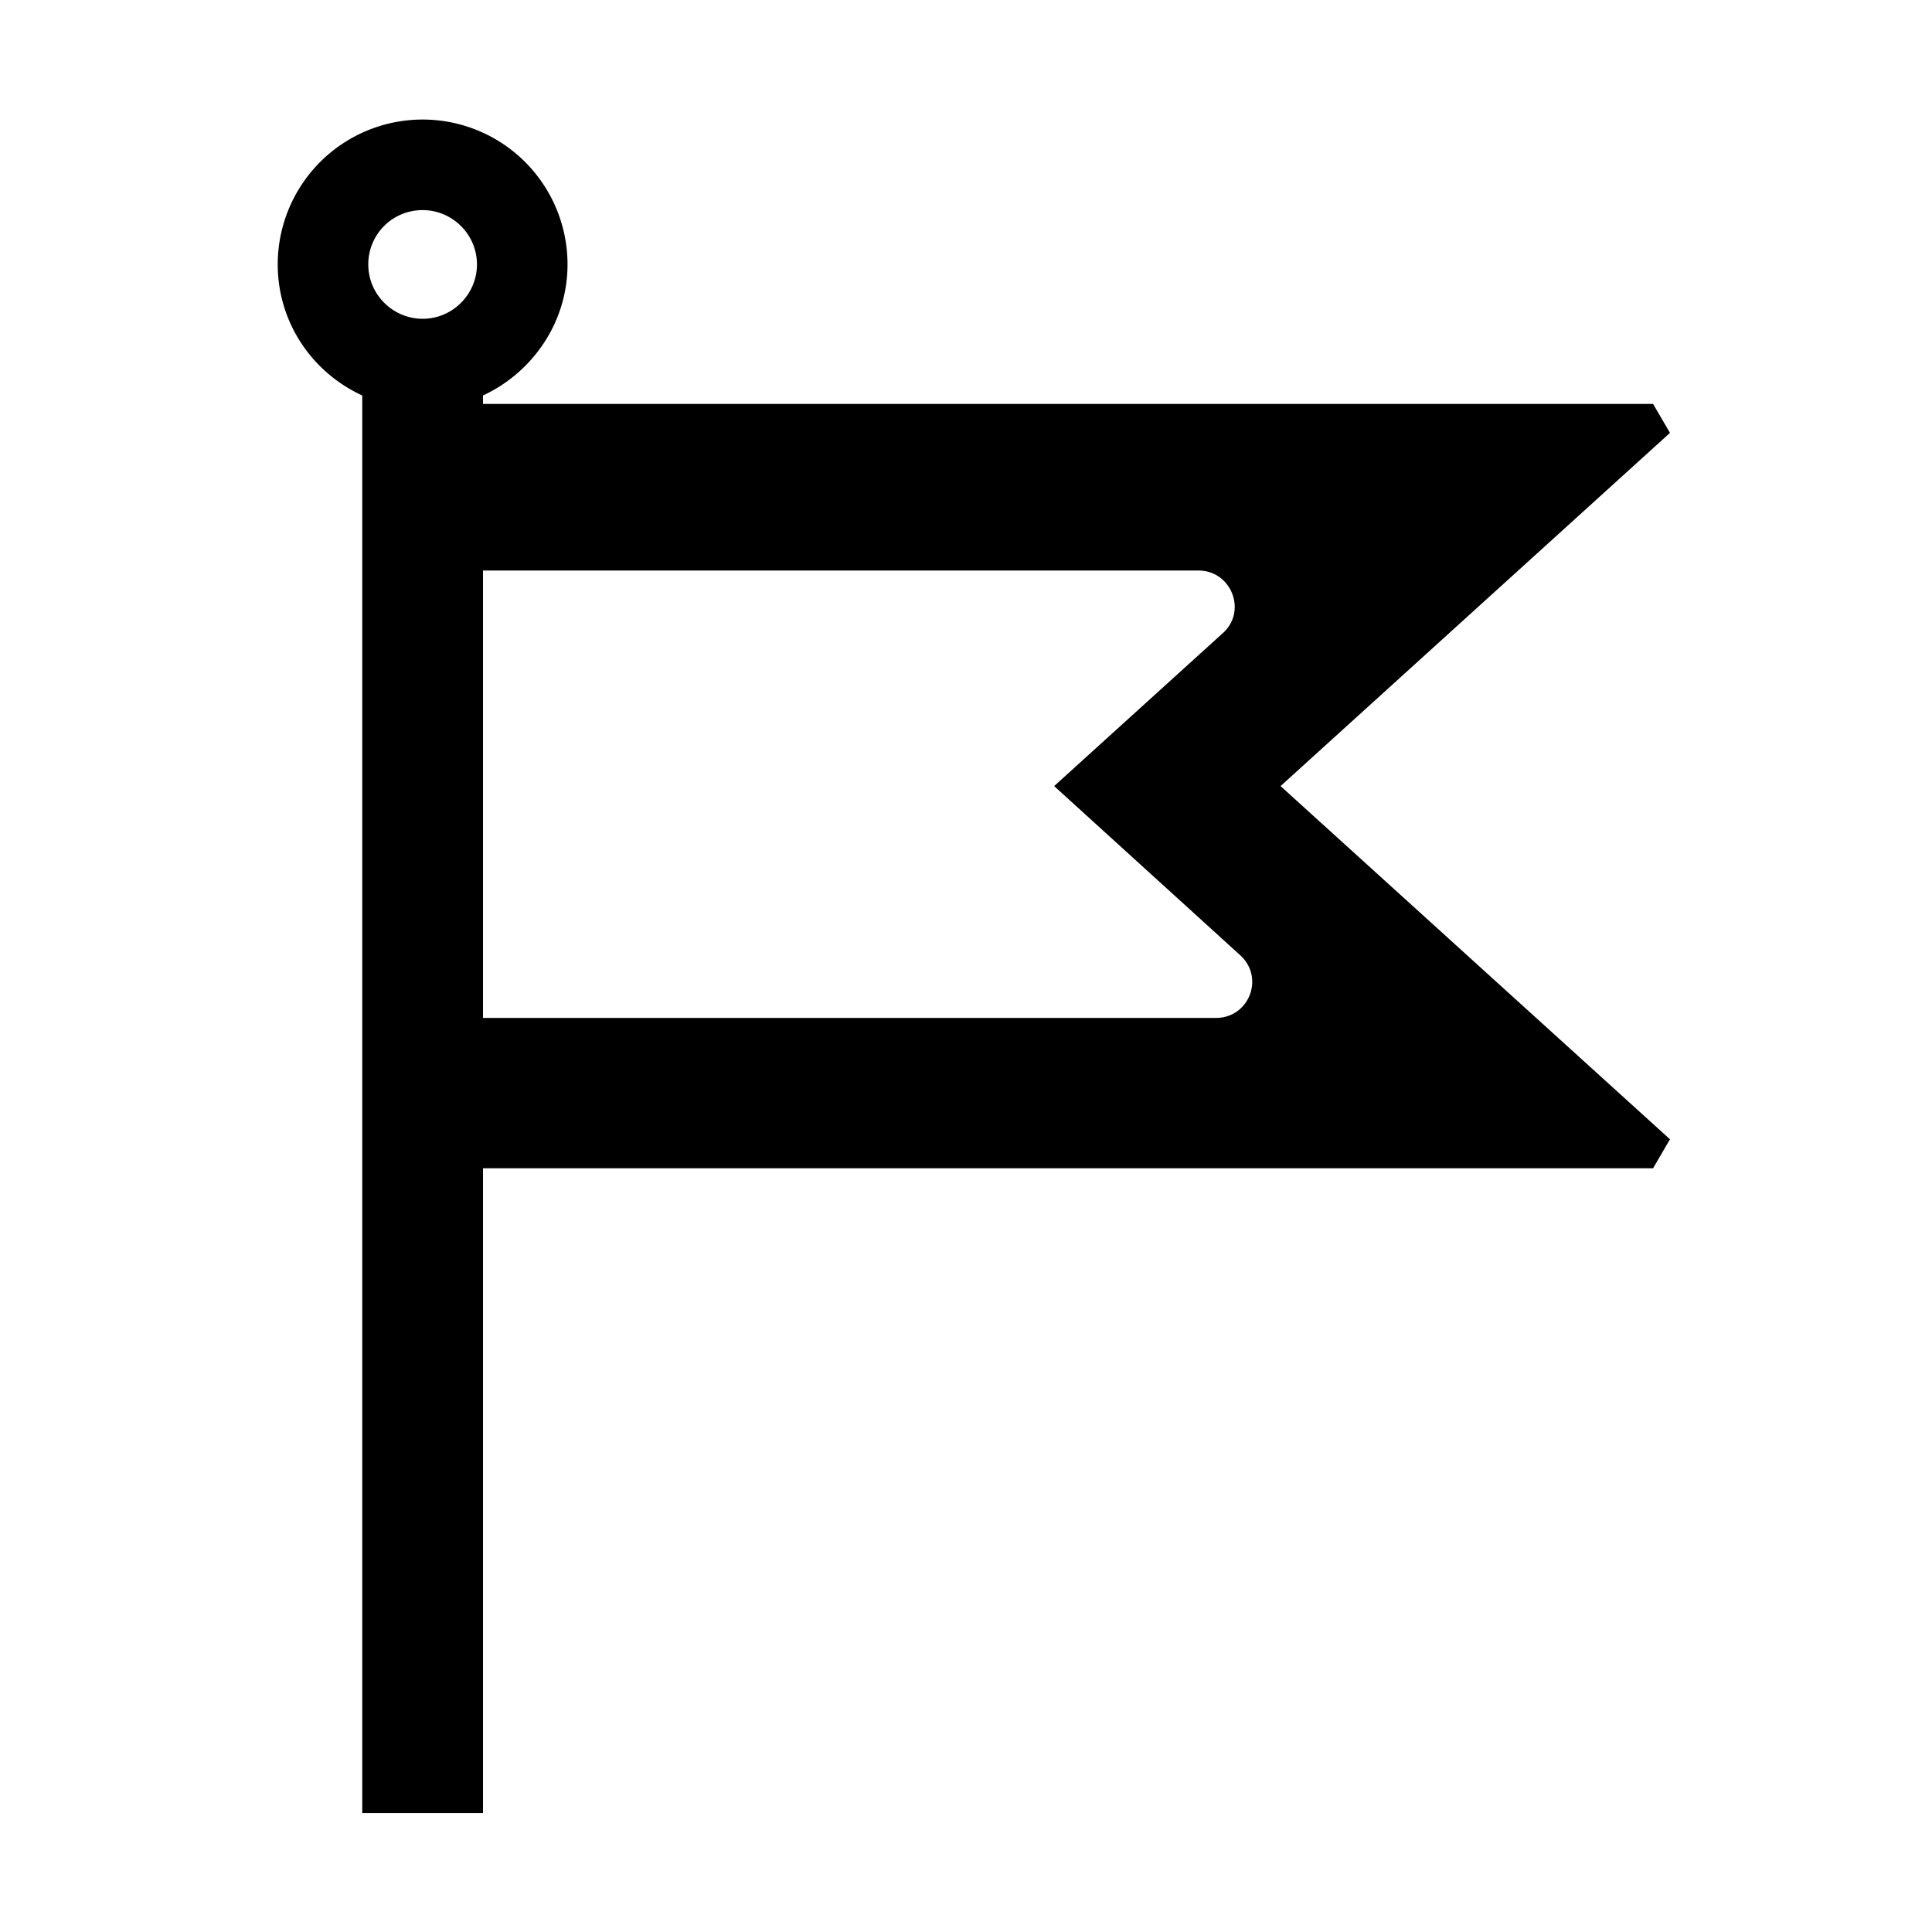 <svg xmlns="http://www.w3.org/2000/svg" viewBox="0 0 32 32"><path d="M27.66 7.17l-.28-.48H8v-.14c.82-.38 1.4-1.21 1.4-2.17a2.4 2.4 0 0 0-4.8 0c0 .96.57 1.79 1.4 2.17v23.48h2V19.35h19.38l.28-.48-6.45-5.85 6.45-5.85zM7 3.48c.49 0 .9.4.9.9 0 .49-.4.9-.9.9-.49 0-.9-.4-.9-.9s.4-.9.9-.9zm13.14 13.38H8V9.45h11.85c.55 0 .81.68.4 1.04l-2.79 2.53 3.08 2.8c.41.37.15 1.04-.4 1.04z" style="fill: #000000;"/></svg>
